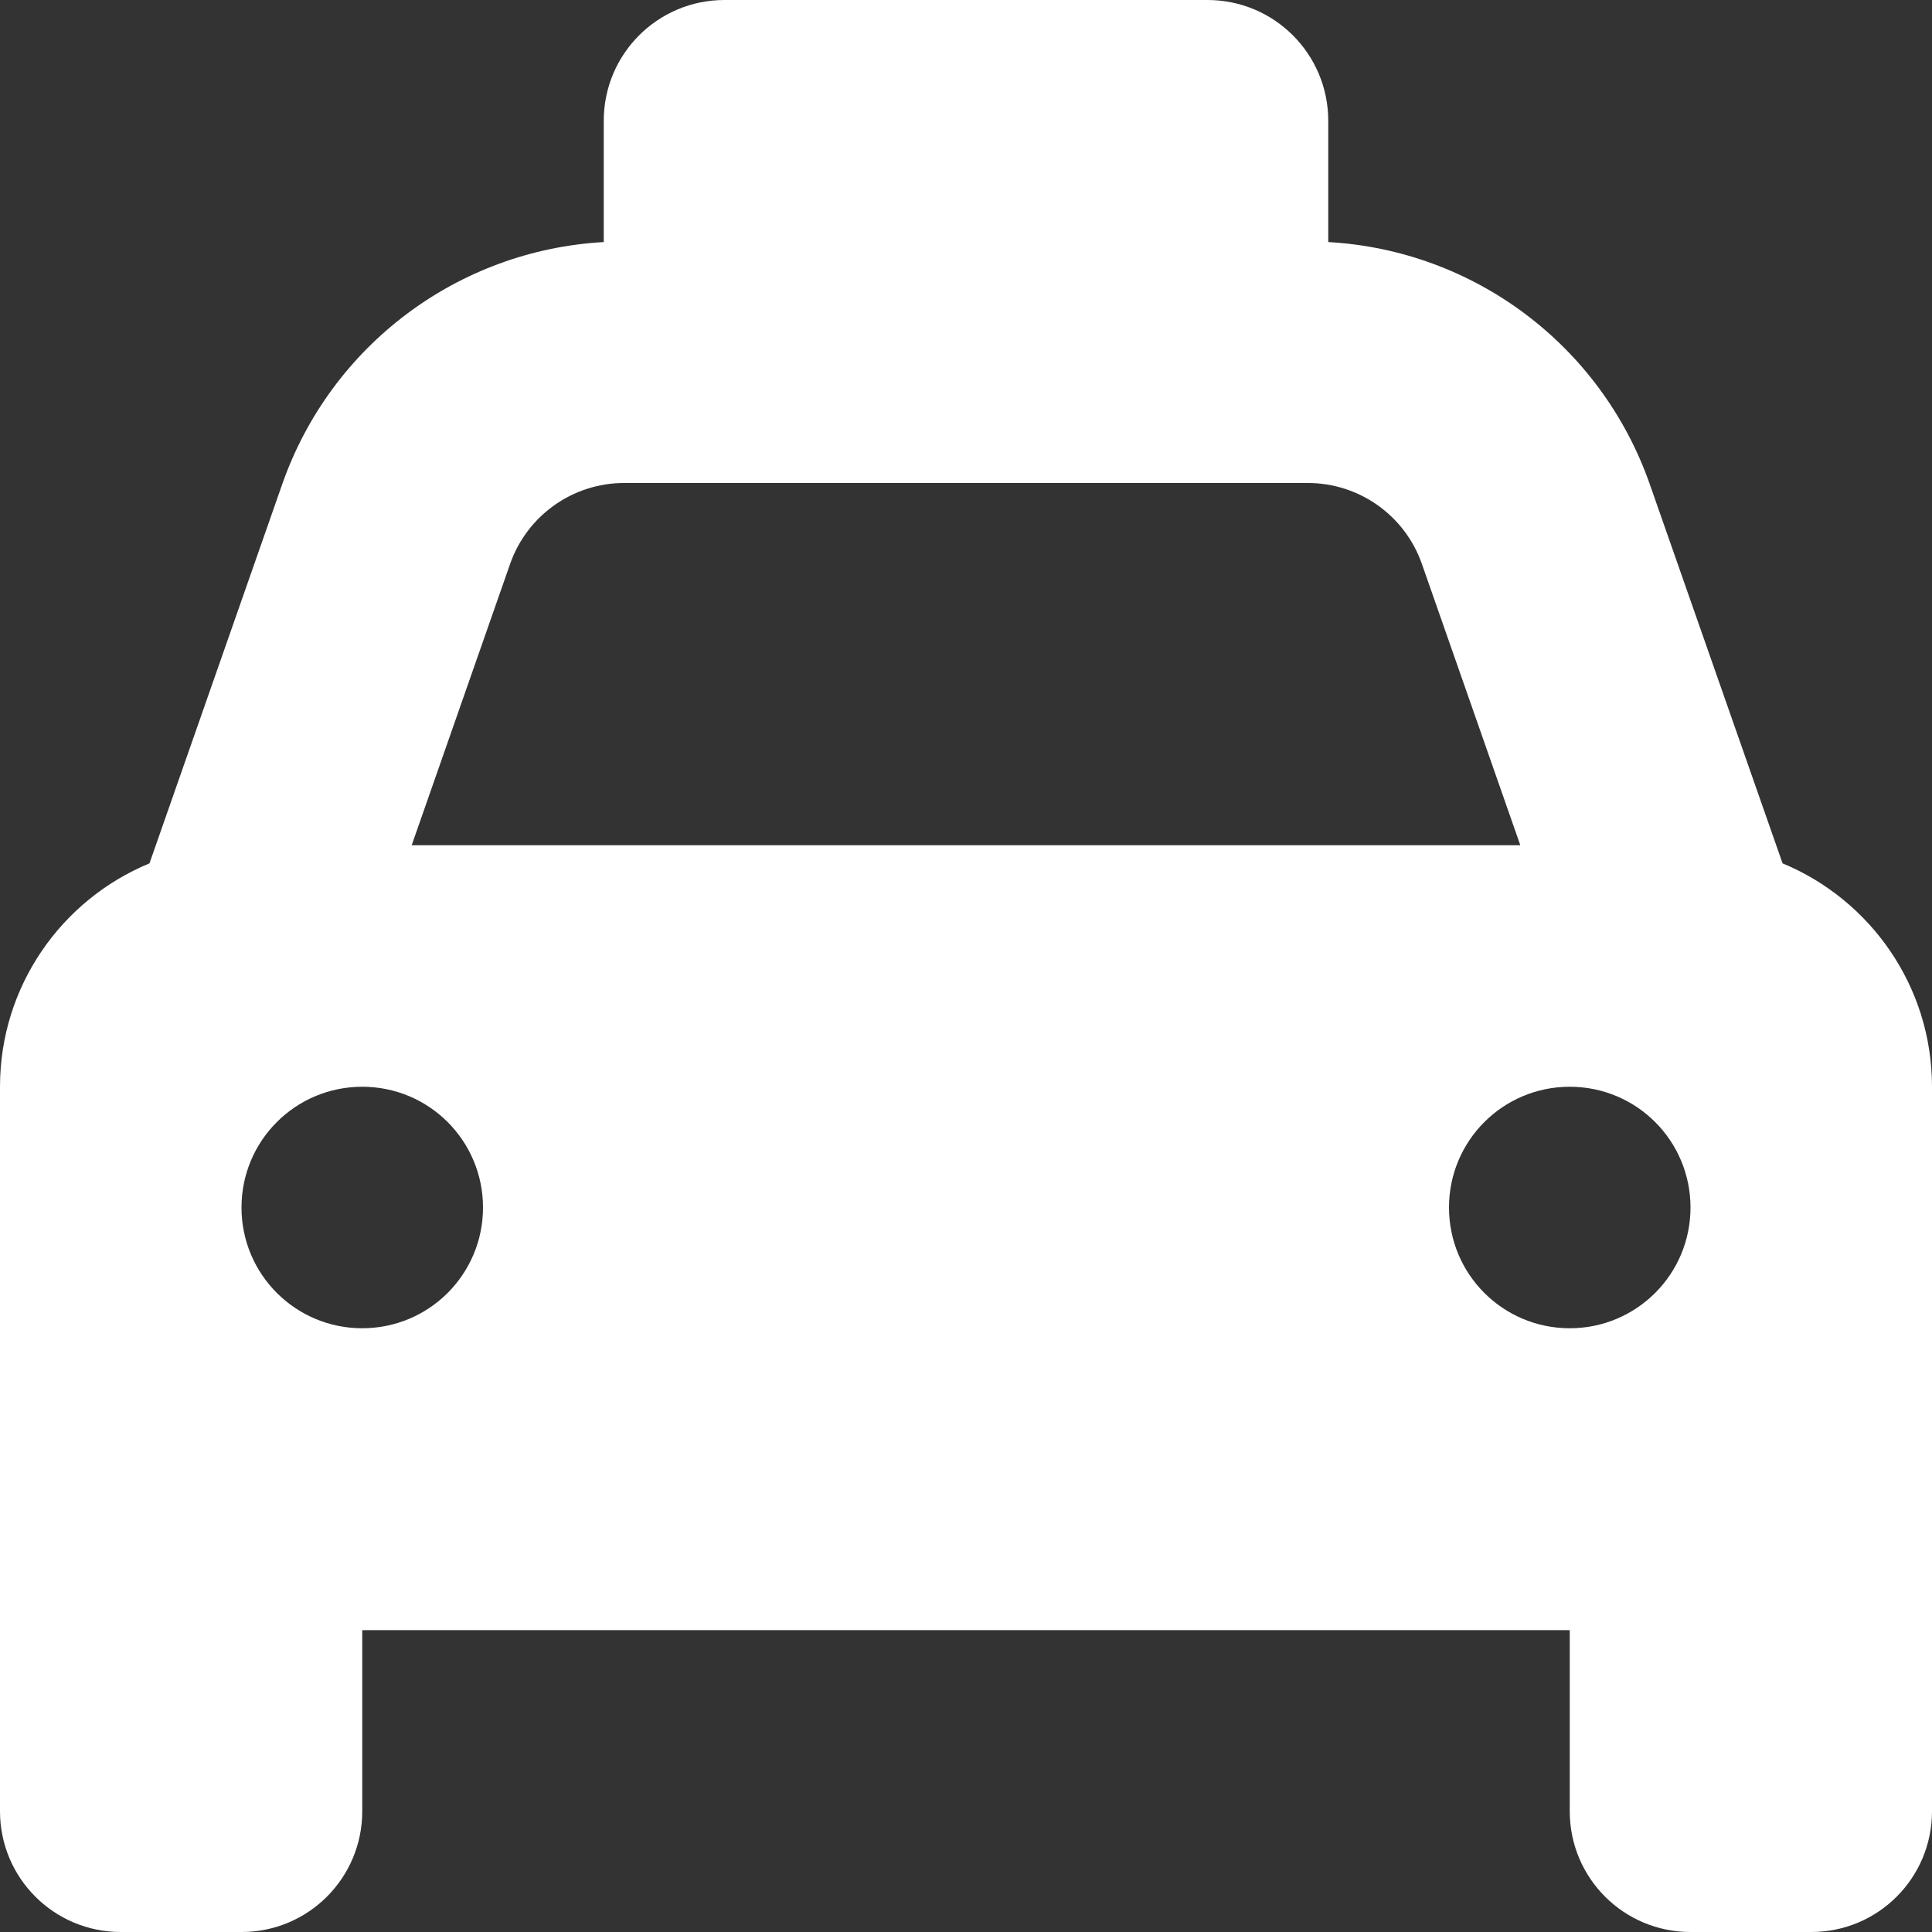 <svg width="178" height="178" viewBox="0 0 178 178" fill="none" xmlns="http://www.w3.org/2000/svg">
<rect x="0" y="0" width="178" height="178" fill="#333333" stroke="none"/>
<path d="M111.25 0C117.404 0 122.375 4.982 122.375 11.125V22.25V22.302C135.795 23.053 147.511 31.807 151.995 44.604L164.233 79.544C172.298 82.881 178 90.843 178 100.125V166.875C178 173.029 173.029 178 166.875 178H155.75C149.596 178 144.625 173.029 144.625 166.875V150.188H33.375V166.875C33.375 173.029 28.404 178 22.25 178H11.125C4.982 178 0 173.029 0 166.875V100.125C0 90.843 5.688 82.881 13.771 79.544L26.005 44.604C30.489 31.807 42.206 23.053 55.625 22.302V22.25V11.125C55.625 4.982 60.596 0 66.75 0H111.25ZM57.502 44.5C52.774 44.5 48.568 47.49 47.003 51.94L37.929 77.875H140.071L130.997 51.94C129.432 47.49 125.226 44.5 120.498 44.5H57.502ZM33.375 122.375C39.529 122.375 44.5 117.404 44.5 111.25C44.5 105.096 39.529 100.125 33.375 100.125C27.221 100.125 22.25 105.096 22.25 111.25C22.25 117.404 27.221 122.375 33.375 122.375ZM144.625 100.125C138.471 100.125 133.5 105.096 133.5 111.25C133.5 117.404 138.471 122.375 144.625 122.375C150.779 122.375 155.75 117.404 155.75 111.25C155.75 105.096 150.779 100.125 144.625 100.125Z" fill="white"/>
</svg>
